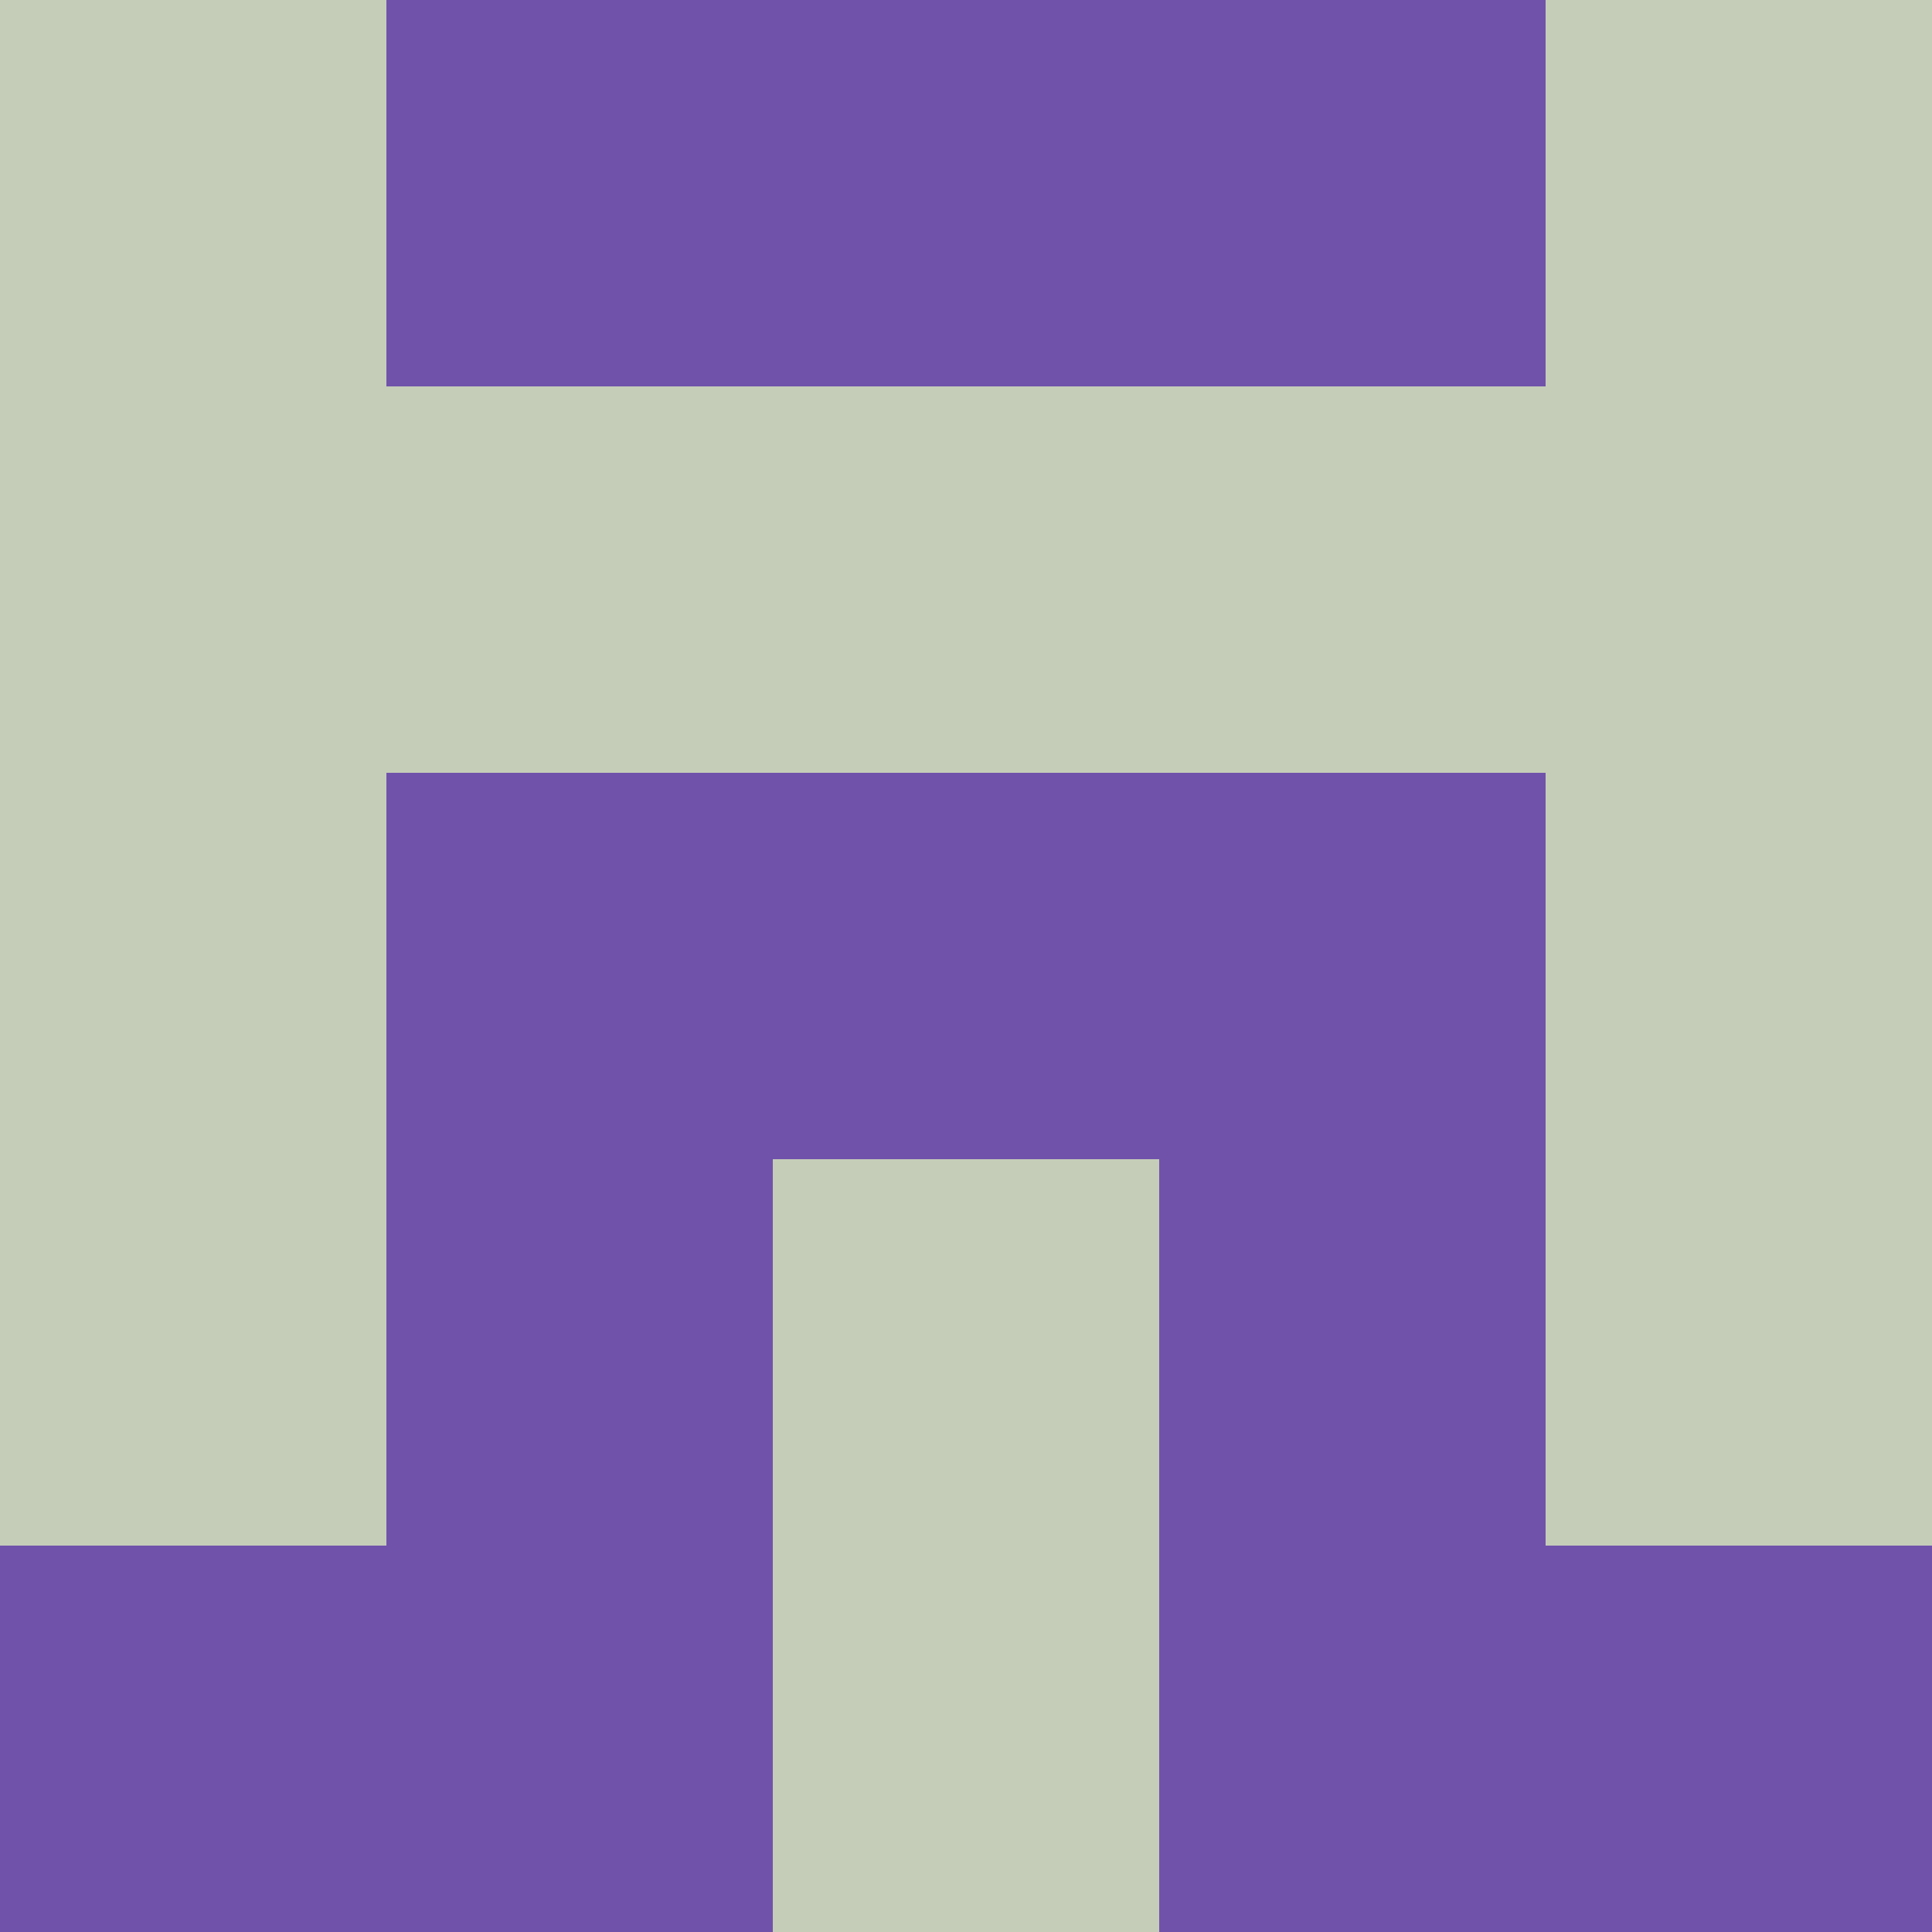 <?xml version="1.0" encoding="utf-8"?>
<!DOCTYPE svg PUBLIC "-//W3C//DTD SVG 20010904//EN"
"http://www.w3.org/TR/2001/REC-SVG-20010904/DTD/svg10.dtd">
<svg viewBox="0 0 5 5" height="100" width="100" xml:lang="fr"
     xmlns="http://www.w3.org/2000/svg"
     xmlns:xlink="http://www.w3.org/1999/xlink">
                        <rect x="0" y="0" height="1" width="1" fill="#C5CDB8"/>
                    <rect x="4" y="0" height="1" width="1" fill="#C5CDB8"/>
                    <rect x="1" y="0" height="1" width="1" fill="#7052AA"/>
                    <rect x="3" y="0" height="1" width="1" fill="#7052AA"/>
                    <rect x="2" y="0" height="1" width="1" fill="#7052AA"/>
                                <rect x="0" y="1" height="1" width="1" fill="#C5CDB8"/>
                    <rect x="4" y="1" height="1" width="1" fill="#C5CDB8"/>
                    <rect x="1" y="1" height="1" width="1" fill="#C5CDB8"/>
                    <rect x="3" y="1" height="1" width="1" fill="#C5CDB8"/>
                    <rect x="2" y="1" height="1" width="1" fill="#C5CDB8"/>
                                <rect x="0" y="2" height="1" width="1" fill="#C5CDB8"/>
                    <rect x="4" y="2" height="1" width="1" fill="#C5CDB8"/>
                    <rect x="1" y="2" height="1" width="1" fill="#7052AA"/>
                    <rect x="3" y="2" height="1" width="1" fill="#7052AA"/>
                    <rect x="2" y="2" height="1" width="1" fill="#7052AA"/>
                                <rect x="0" y="3" height="1" width="1" fill="#C5CDB8"/>
                    <rect x="4" y="3" height="1" width="1" fill="#C5CDB8"/>
                    <rect x="1" y="3" height="1" width="1" fill="#7052AA"/>
                    <rect x="3" y="3" height="1" width="1" fill="#7052AA"/>
                    <rect x="2" y="3" height="1" width="1" fill="#C5CDB8"/>
                                <rect x="0" y="4" height="1" width="1" fill="#7052AA"/>
                    <rect x="4" y="4" height="1" width="1" fill="#7052AA"/>
                    <rect x="1" y="4" height="1" width="1" fill="#7052AA"/>
                    <rect x="3" y="4" height="1" width="1" fill="#7052AA"/>
                    <rect x="2" y="4" height="1" width="1" fill="#C5CDB8"/>
            </svg>